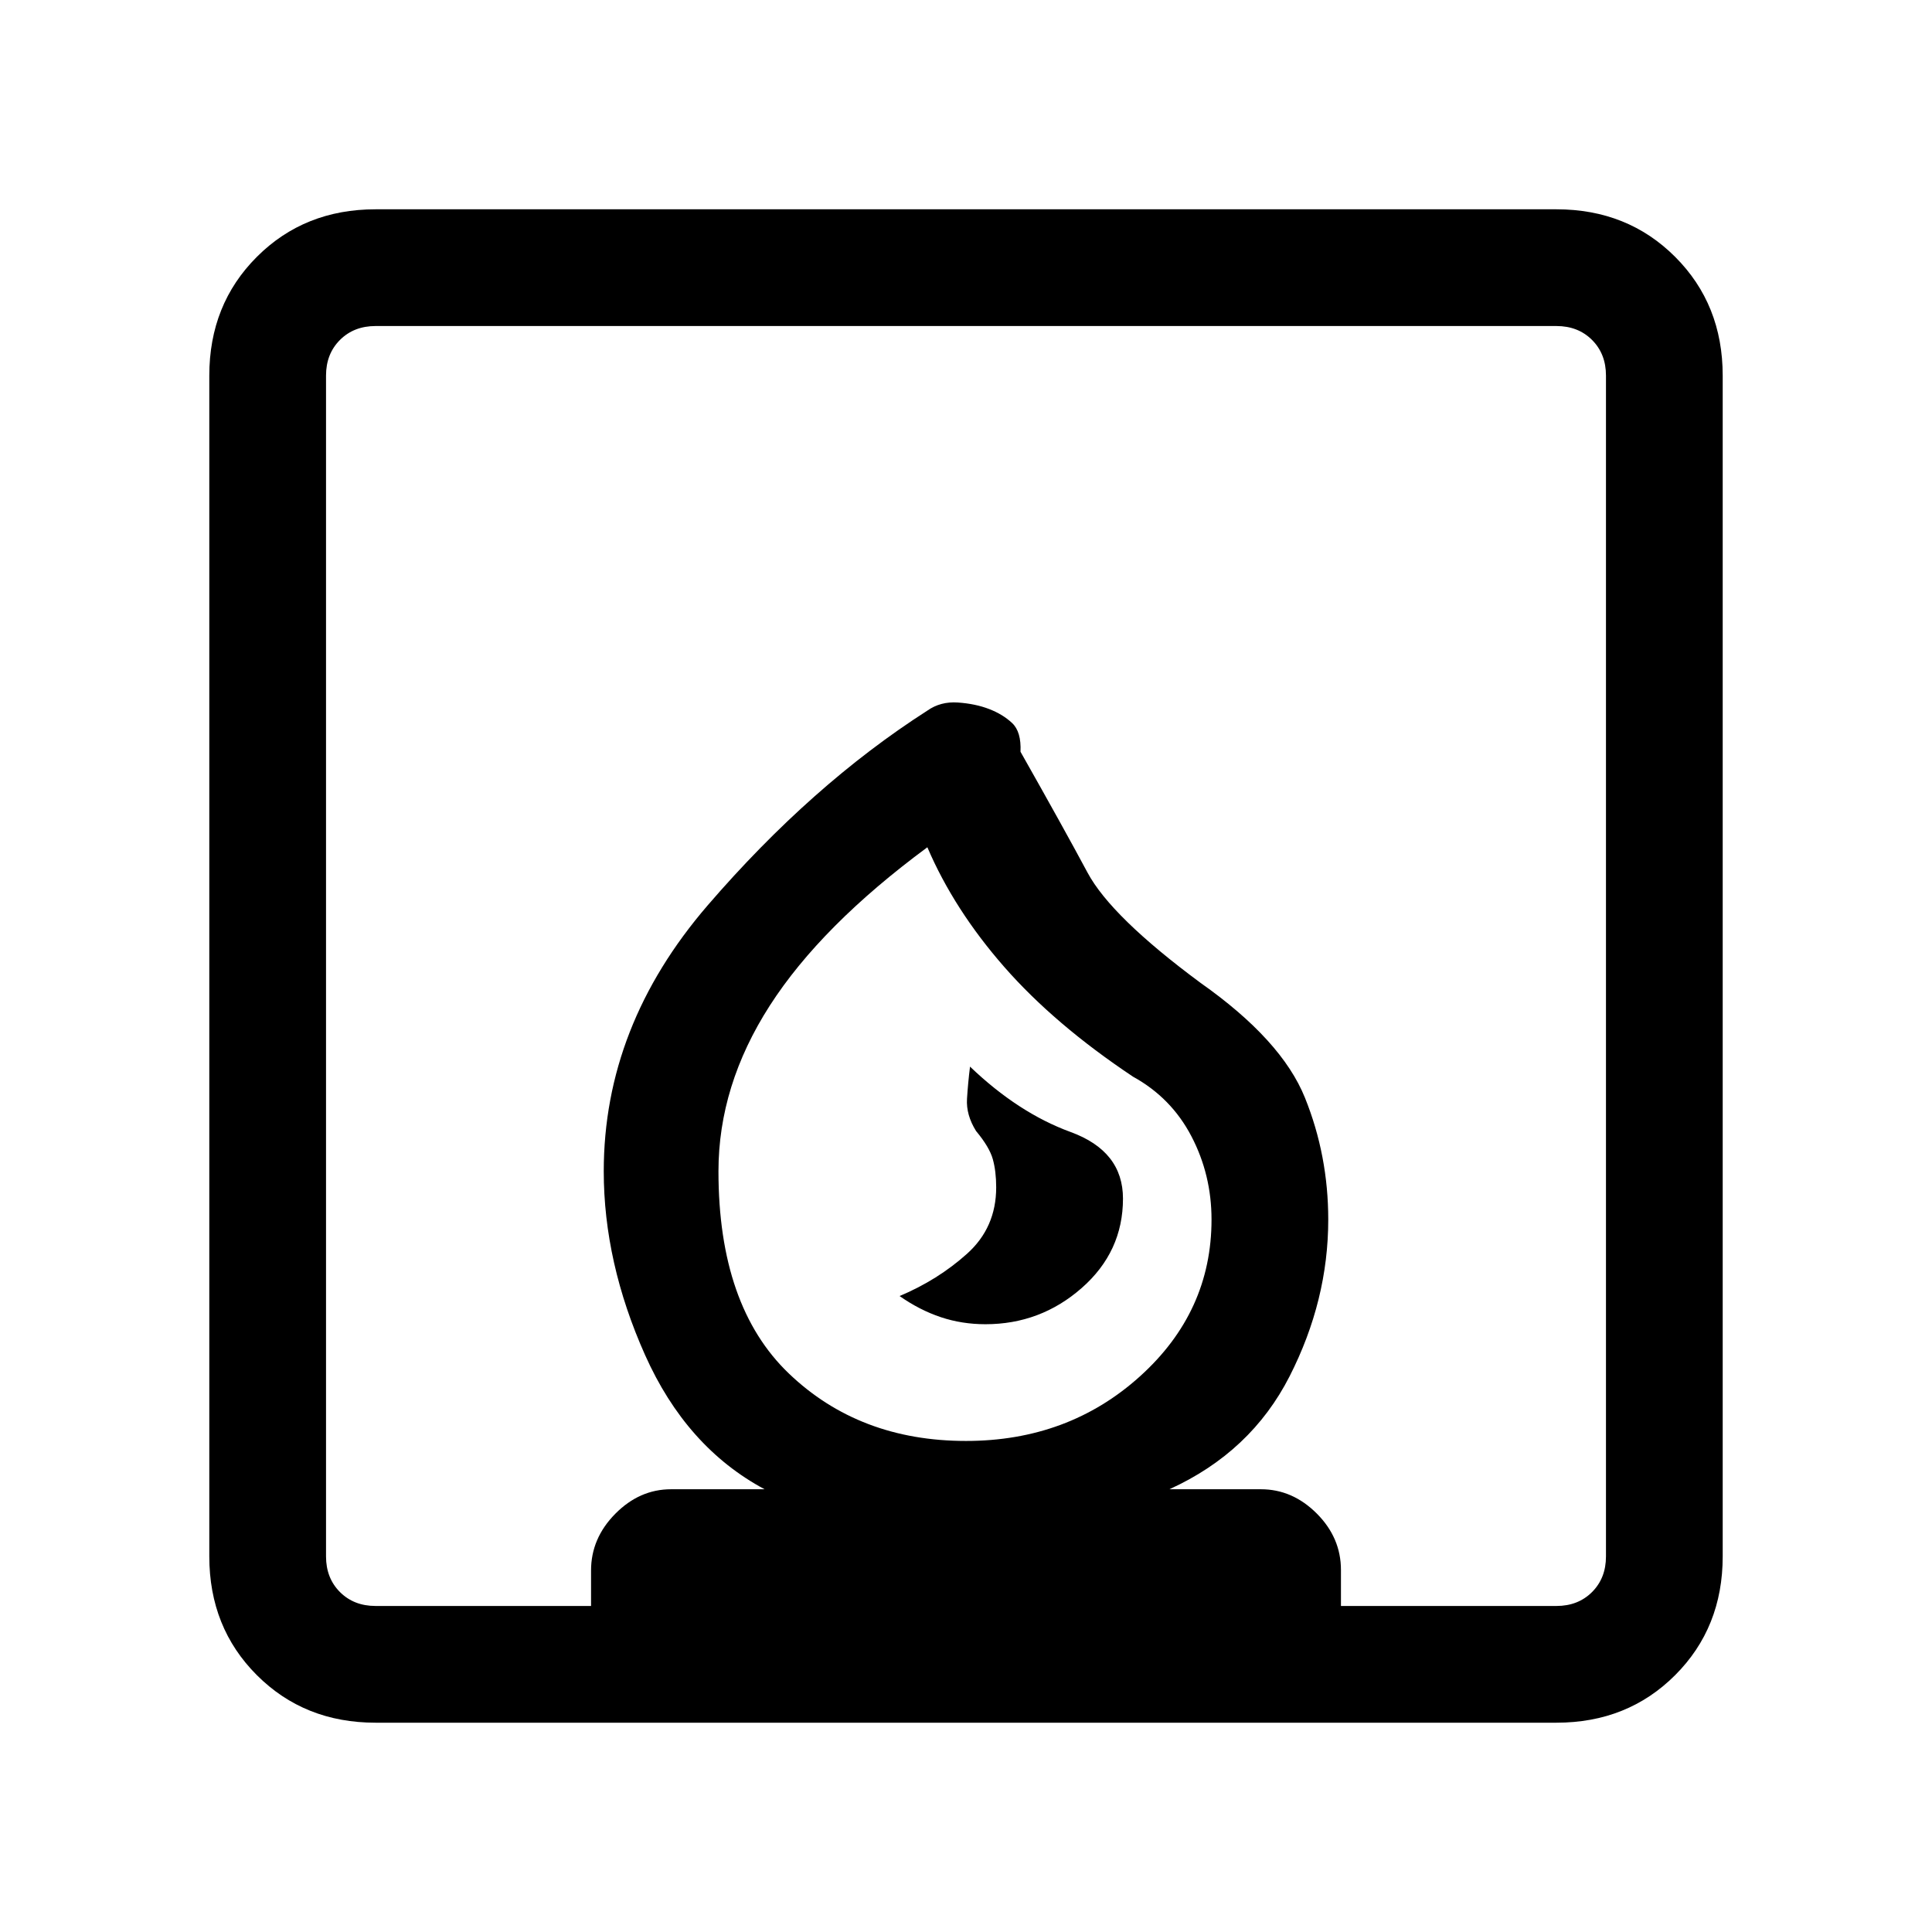 <svg xmlns="http://www.w3.org/2000/svg" height="20" viewBox="0 -960 960 960" width="20"><path d="M447-316q10 7 20.5 10.5t22.15 3.5q27.35 0 47.85-18t20.5-44.43q0-23.57-26-33.07T482-430q-1 8-1.5 16t4.5 16q6.64 7.96 8.32 13.98Q495-378 495-370q0 20-14.5 33T447-316ZM104-186.62v-586.76q0-35.36 23.63-58.99Q151.26-856 186.62-856h586.76q35.36 0 58.99 23.63Q856-808.74 856-773.38v586.76q0 35.36-23.63 58.99Q808.74-104 773.38-104H186.62q-35.36 0-58.99-23.63Q104-151.26 104-186.62ZM480-244q50.83 0 86.42-32.08Q602-308.17 602-354q0-22.25-10-41.4-10-19.14-29-29.6-39-26-63.96-54.5Q474.07-508 460.8-539q-52.8 39-78.3 78.69Q357-420.61 357-378q0 67 35 100.5t88 33.5Zm-293.38 82h107.07v-17.65q0-15.97 12.04-28.16Q317.78-220 333.46-220h46.46Q341-240.85 320.5-286.77 300-332.69 300-378q0-72.23 51.65-132.15 51.66-59.93 109.04-96.68 6.62-4.71 15.31-4.09 8.69.61 15.48 3.23 6.8 2.62 11.43 6.96t4.17 14.27q21.54 38.07 33.3 60.04 11.77 21.96 56.16 54.8 40.31 28.39 51.88 57.08Q660-385.85 660-354q0 40.14-19.19 77.84T581.08-220h45.46q15.68 0 27.73 12.04 12.04 12.04 12.04 28.1V-162h107.07q10.77 0 17.7-6.92 6.92-6.93 6.92-17.7v-586.76q0-10.77-6.92-17.7-6.93-6.92-17.7-6.92H186.62q-10.77 0-17.7 6.92-6.92 6.93-6.92 17.7v586.76q0 10.77 6.92 17.7 6.93 6.92 17.7 6.92ZM480-244Z"/></svg>